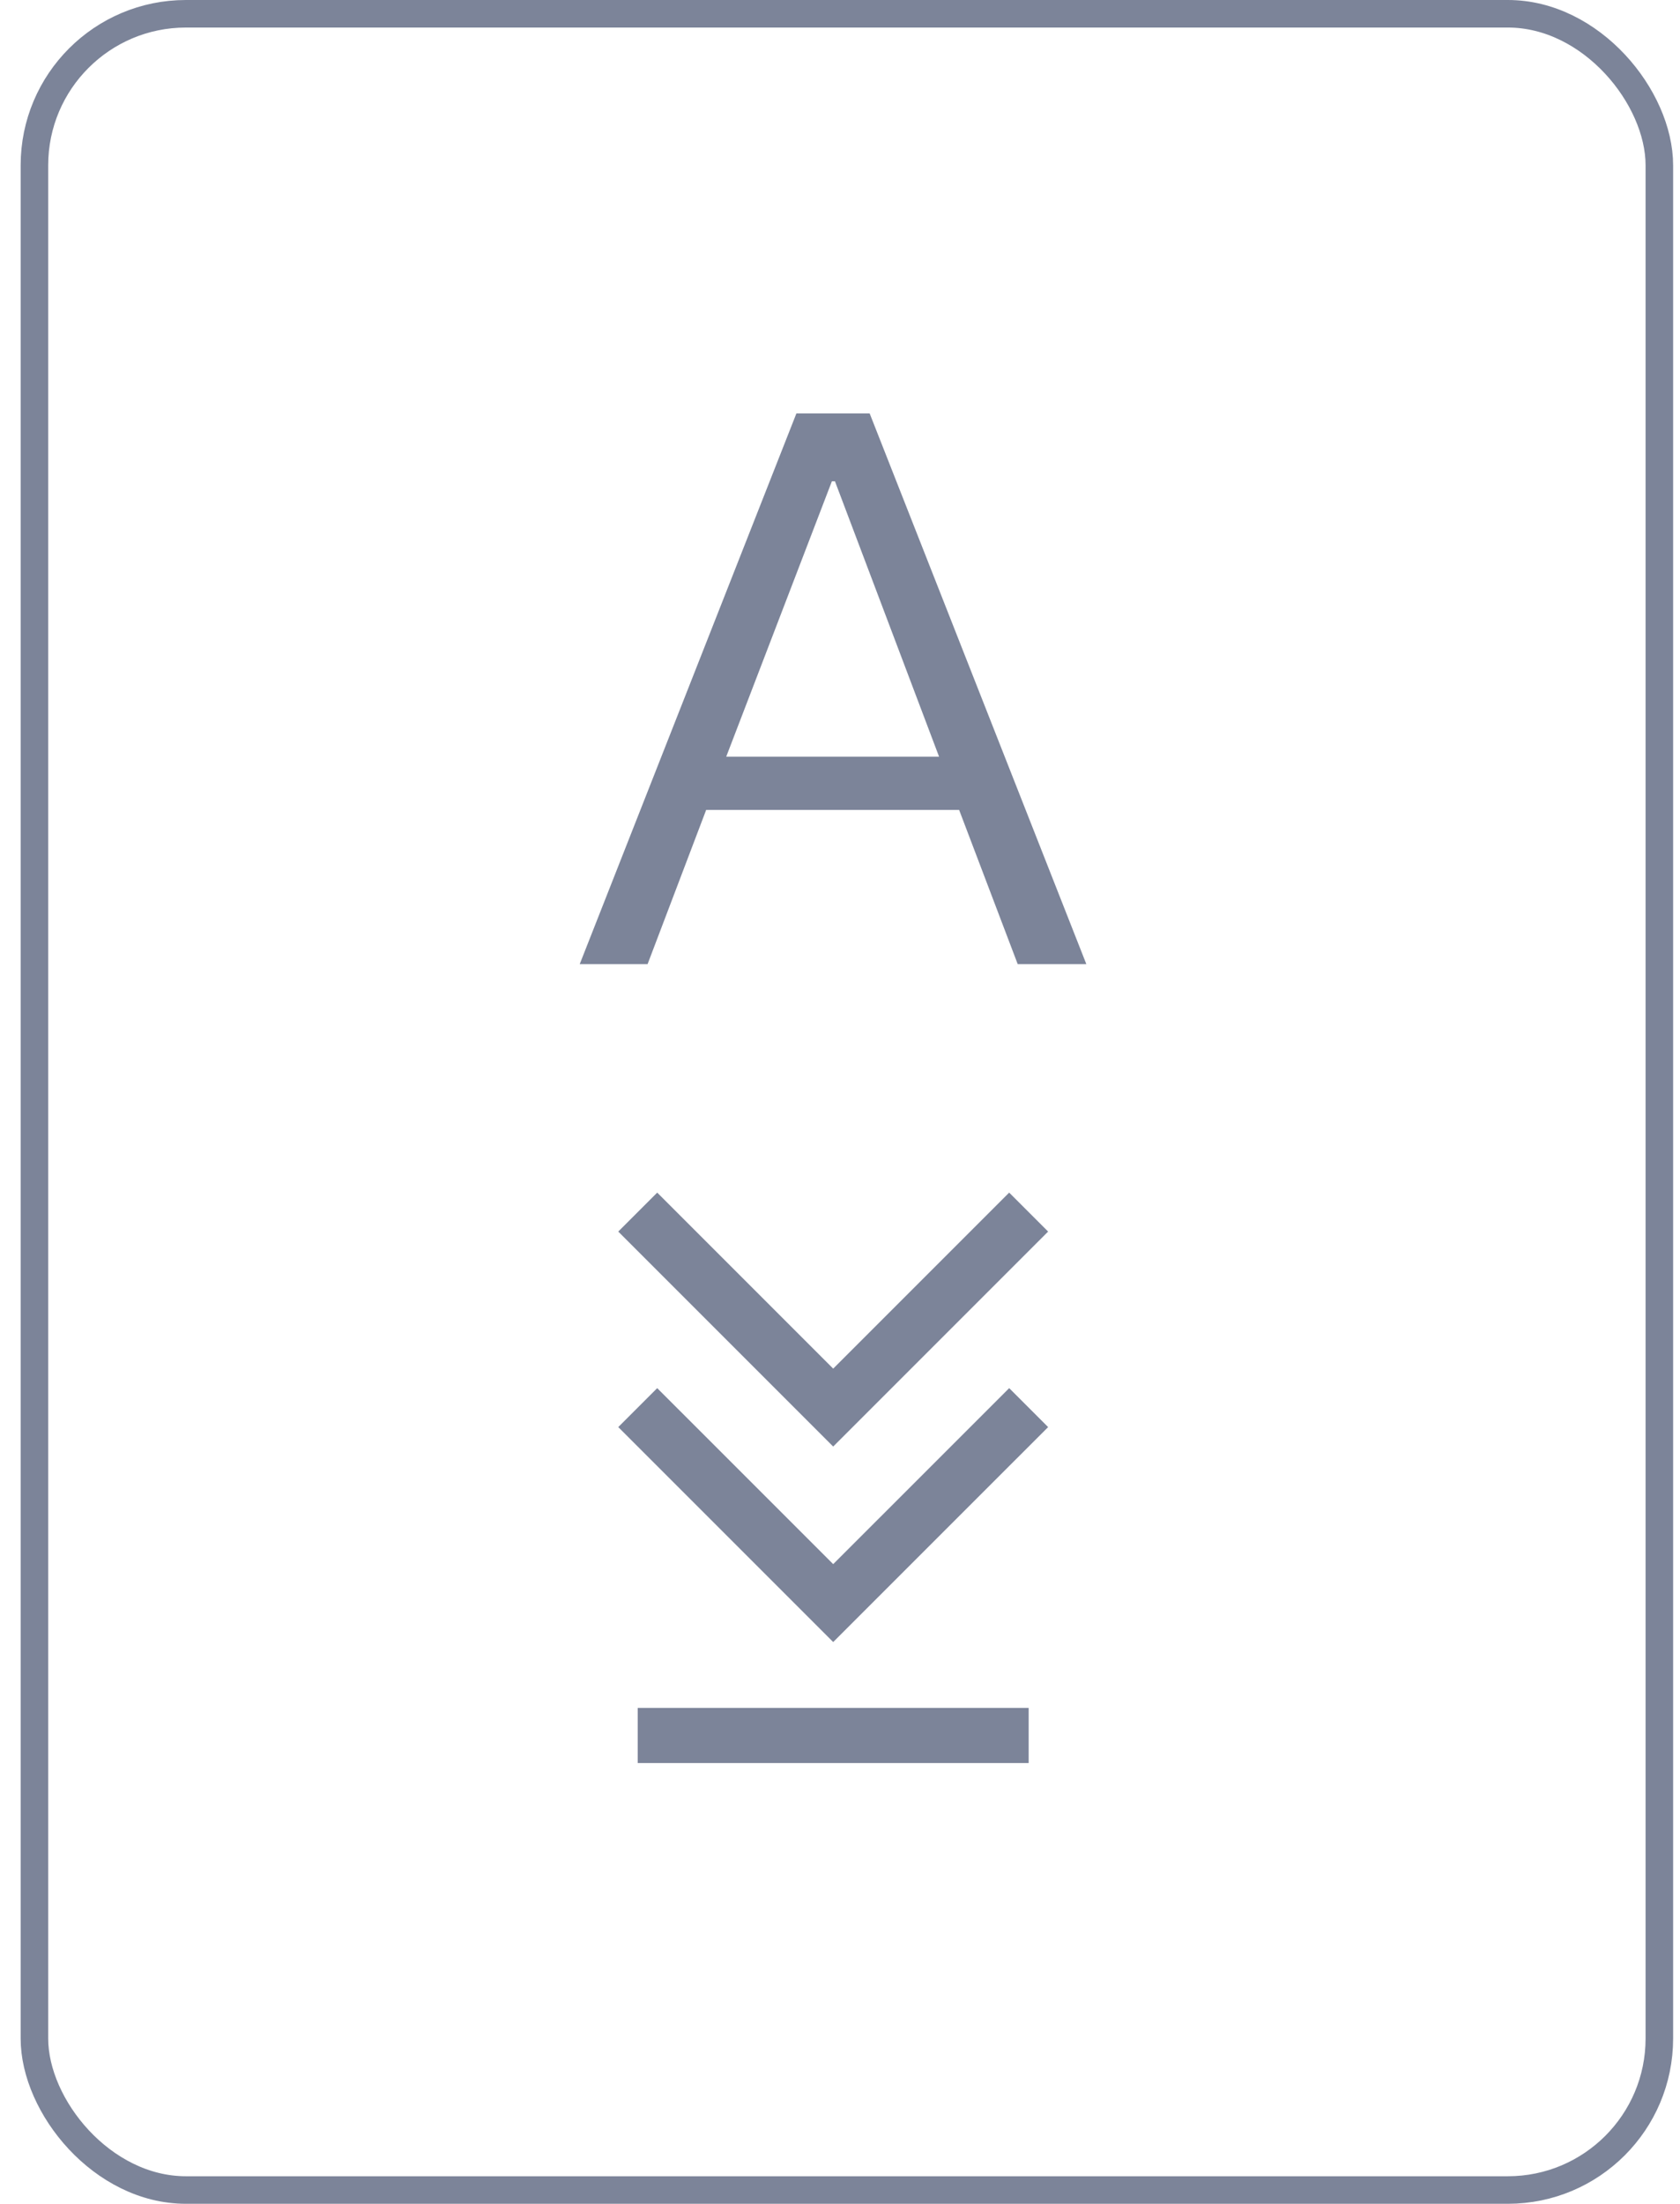 <svg width="61" height="80" viewBox="0 0 61 80" fill="none" xmlns="http://www.w3.org/2000/svg">
<path d="M28.917 15.008L21.049 35H23.513L25.641 29.4H34.825L36.953 35H39.445L31.577 15.008H28.917ZM26.369 27.468L30.205 17.472H30.317L34.097 27.468H26.369Z" fill="#7C8499"/>
<path d="M23.156 44L30.253 51.097L37.35 44" stroke="#7C8499" stroke-width="2"/>
<path d="M23.156 51.098L30.253 58.194L37.35 51.098" stroke="#7C8499" stroke-width="2"/>
<line x1="23.156" y1="63" x2="37.35" y2="63" stroke="#7C8499" stroke-width="2"/>
<rect x="1.25" y="0.5" width="59" height="79" rx="5.5" stroke="#7C8499"/>
</svg>
